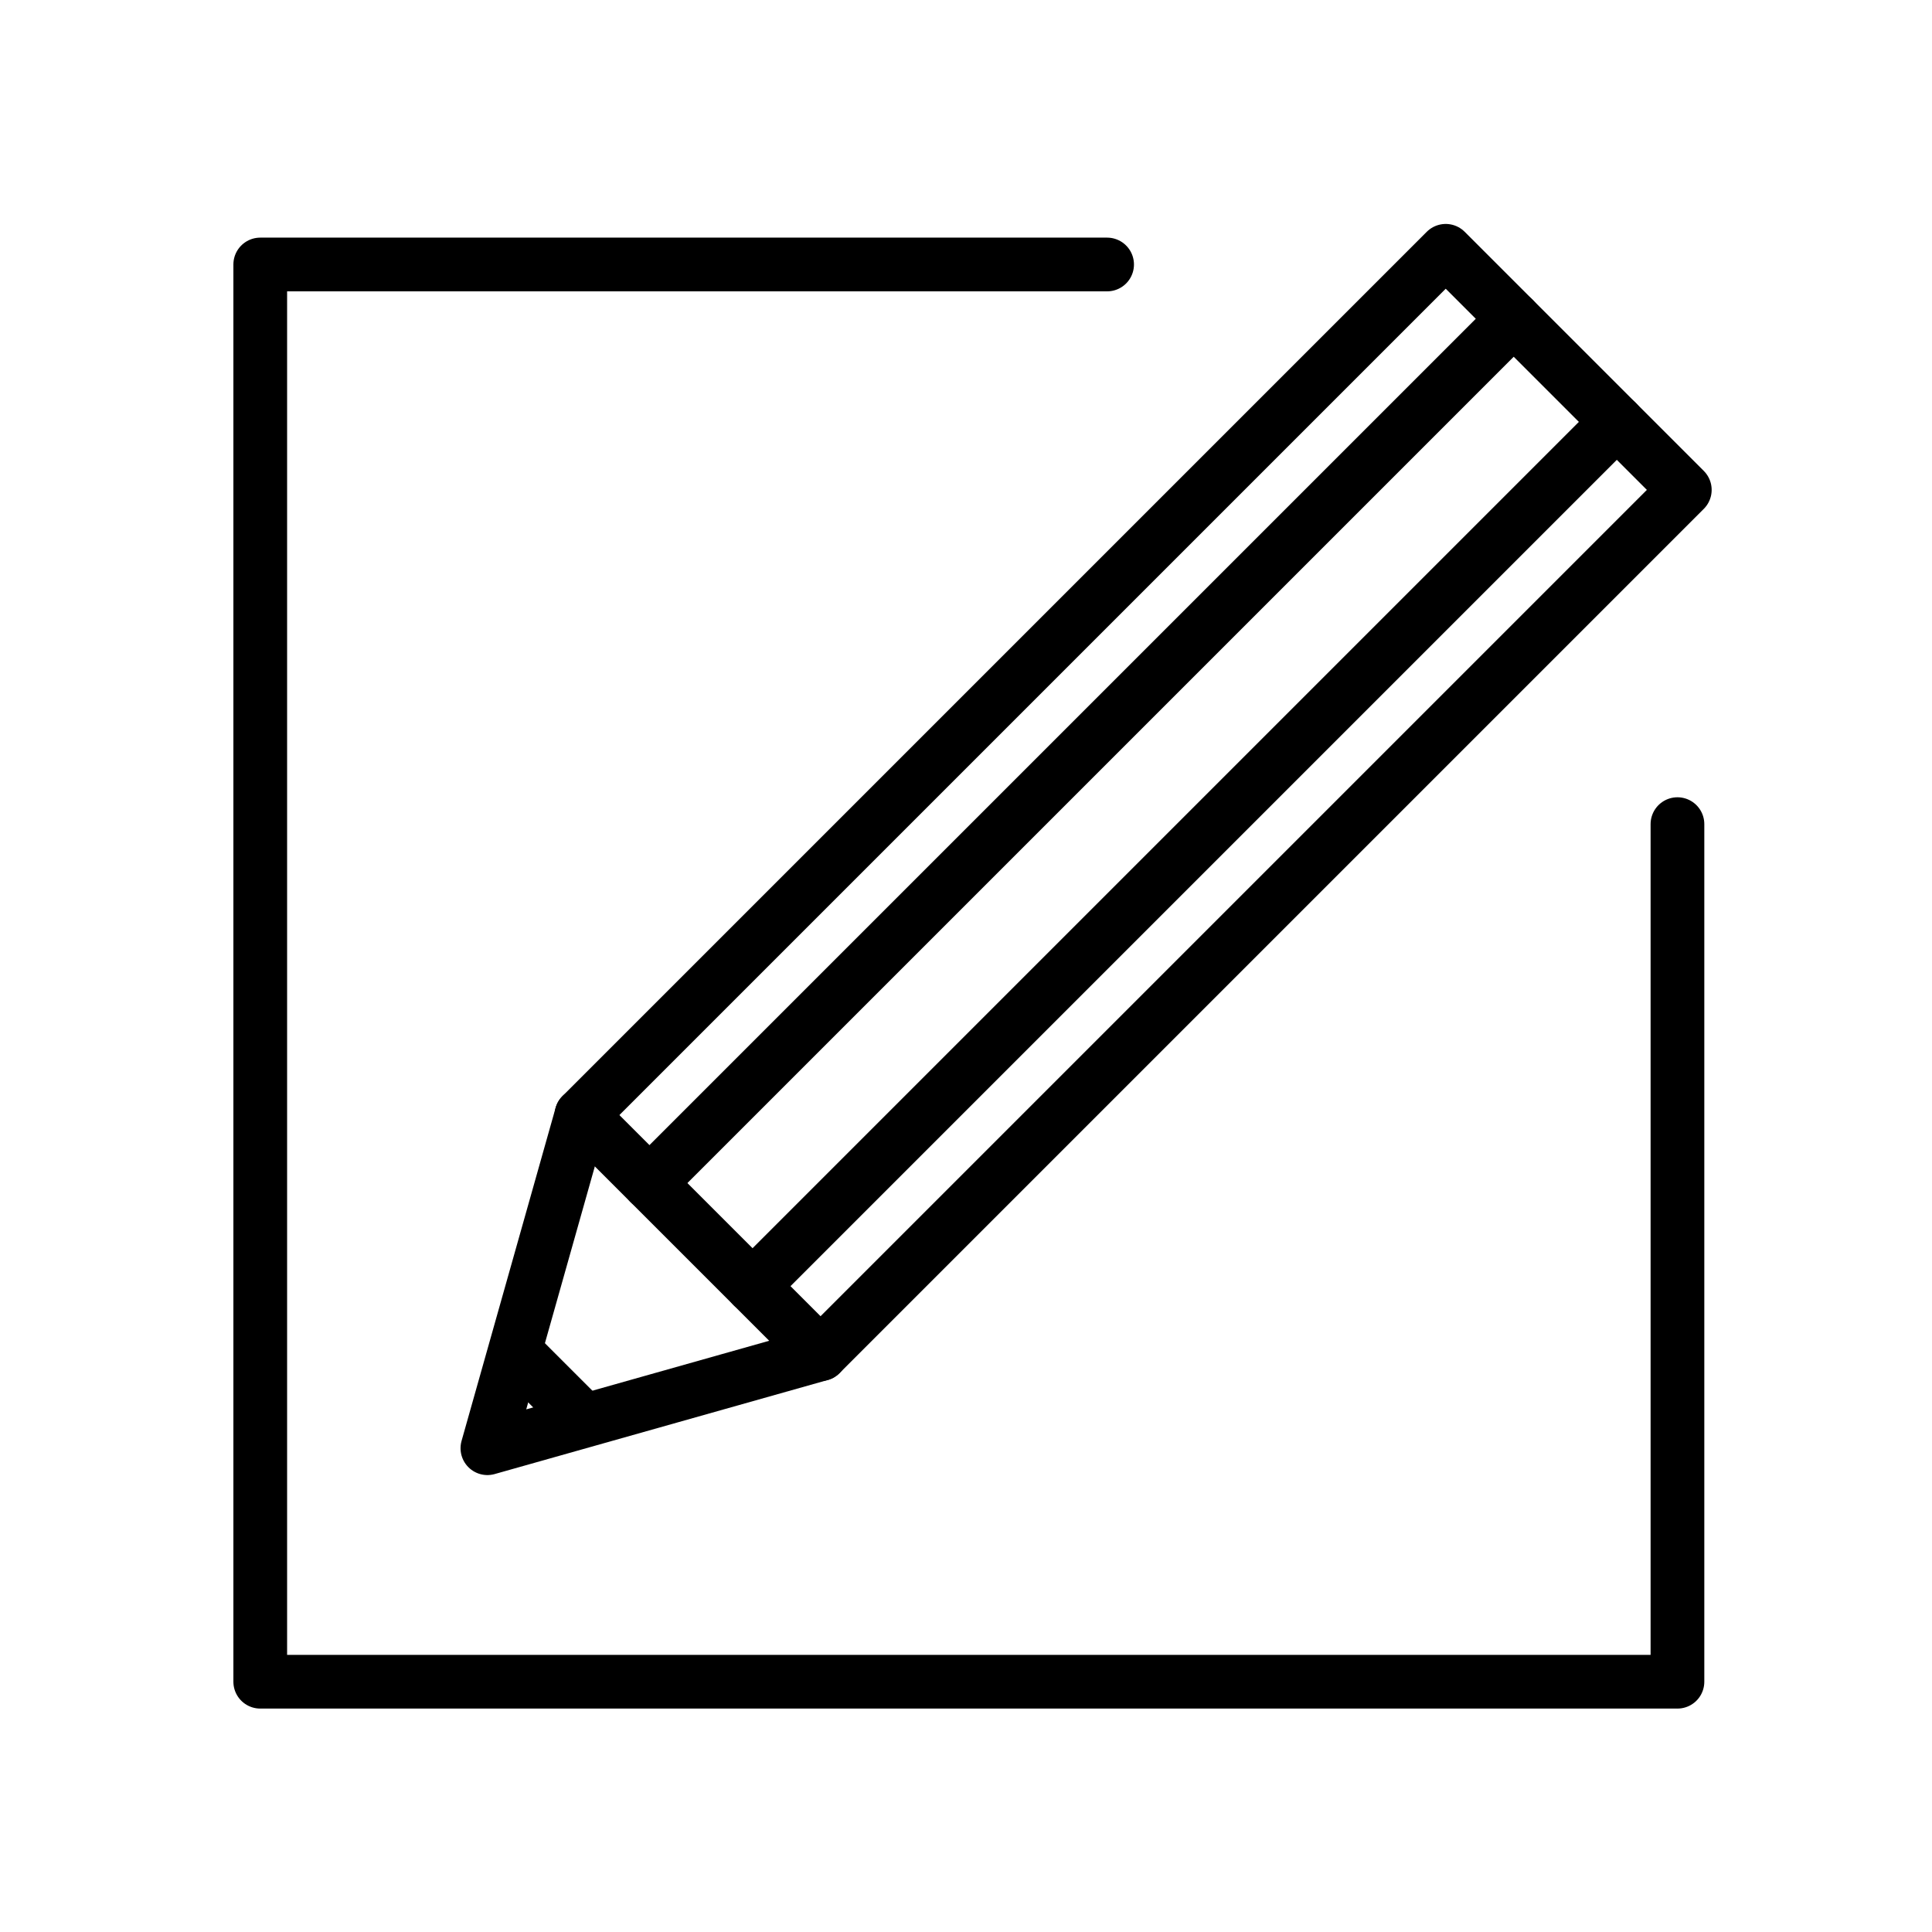 <?xml version="1.0" encoding="UTF-8" standalone="no"?>
<!DOCTYPE svg PUBLIC "-//W3C//DTD SVG 1.1//EN" "http://www.w3.org/Graphics/SVG/1.1/DTD/svg11.dtd">
<svg width="100%" height="100%" viewBox="0 0 800 800" version="1.1" xmlns="http://www.w3.org/2000/svg" xmlns:xlink="http://www.w3.org/1999/xlink" xml:space="preserve" xmlns:serif="http://www.serif.com/" style="fill-rule:evenodd;clip-rule:evenodd;stroke-linecap:round;stroke-linejoin:round;stroke-miterlimit:1;">
    <g transform="matrix(1,0,0,1,-235,-1950)">
        <g transform="matrix(2.02,0,0,2.02,-51.803,1393.69)">
            <rect x="142.327" y="275.741" width="396.011" height="396.011" style="fill:none;"/>
            <g transform="matrix(0.567,0.567,-0.567,0.567,428.548,9.442)">
                <g transform="matrix(0.495,-3.33067e-16,-1.38778e-16,0.495,32.322,-697.538)">
                    <path d="M517.531,1957.11L517.531,2588.35L604.847,2744.37L692.164,2588.35L692.164,1957.11L517.531,1957.11Z" style="fill:none;stroke:black;stroke-width:27.72px;"/>
                </g>
                <g transform="matrix(0.495,-3.33067e-16,-1.38778e-16,0.495,32.322,-697.538)">
                    <path d="M567.197,1957.11L567.197,2588.35" style="fill:none;stroke:black;stroke-width:27.72px;"/>
                </g>
                <g transform="matrix(0.495,-3.33067e-16,-1.38778e-16,0.495,32.322,-697.538)">
                    <path d="M642.498,1957.11L642.498,2588.35" style="fill:none;stroke:black;stroke-width:27.72px;"/>
                </g>
                <g transform="matrix(0.495,-3.33067e-16,-1.38778e-16,0.495,32.322,-697.538)">
                    <path d="M517.531,2588.35L692.164,2588.35" style="fill:none;stroke:black;stroke-width:27.72px;"/>
                </g>
                <g transform="matrix(0.495,-2.77556e-16,-1.11022e-16,0.495,32.572,-697.538)">
                    <path d="M585.841,2698.87L622.841,2698.87" style="fill:none;stroke:black;stroke-width:27.72px;"/>
                </g>
                <g transform="matrix(0.437,-0.437,0.437,0.437,-972.215,-261.46)">
                    <path d="M692.909,2057.62L342.603,2057.62L342.603,2643.86L928.834,2643.86L928.834,2289.12" style="fill:none;stroke:black;stroke-width:22.22px;"/>
                </g>
            </g>
        </g>
    </g>
</svg>
